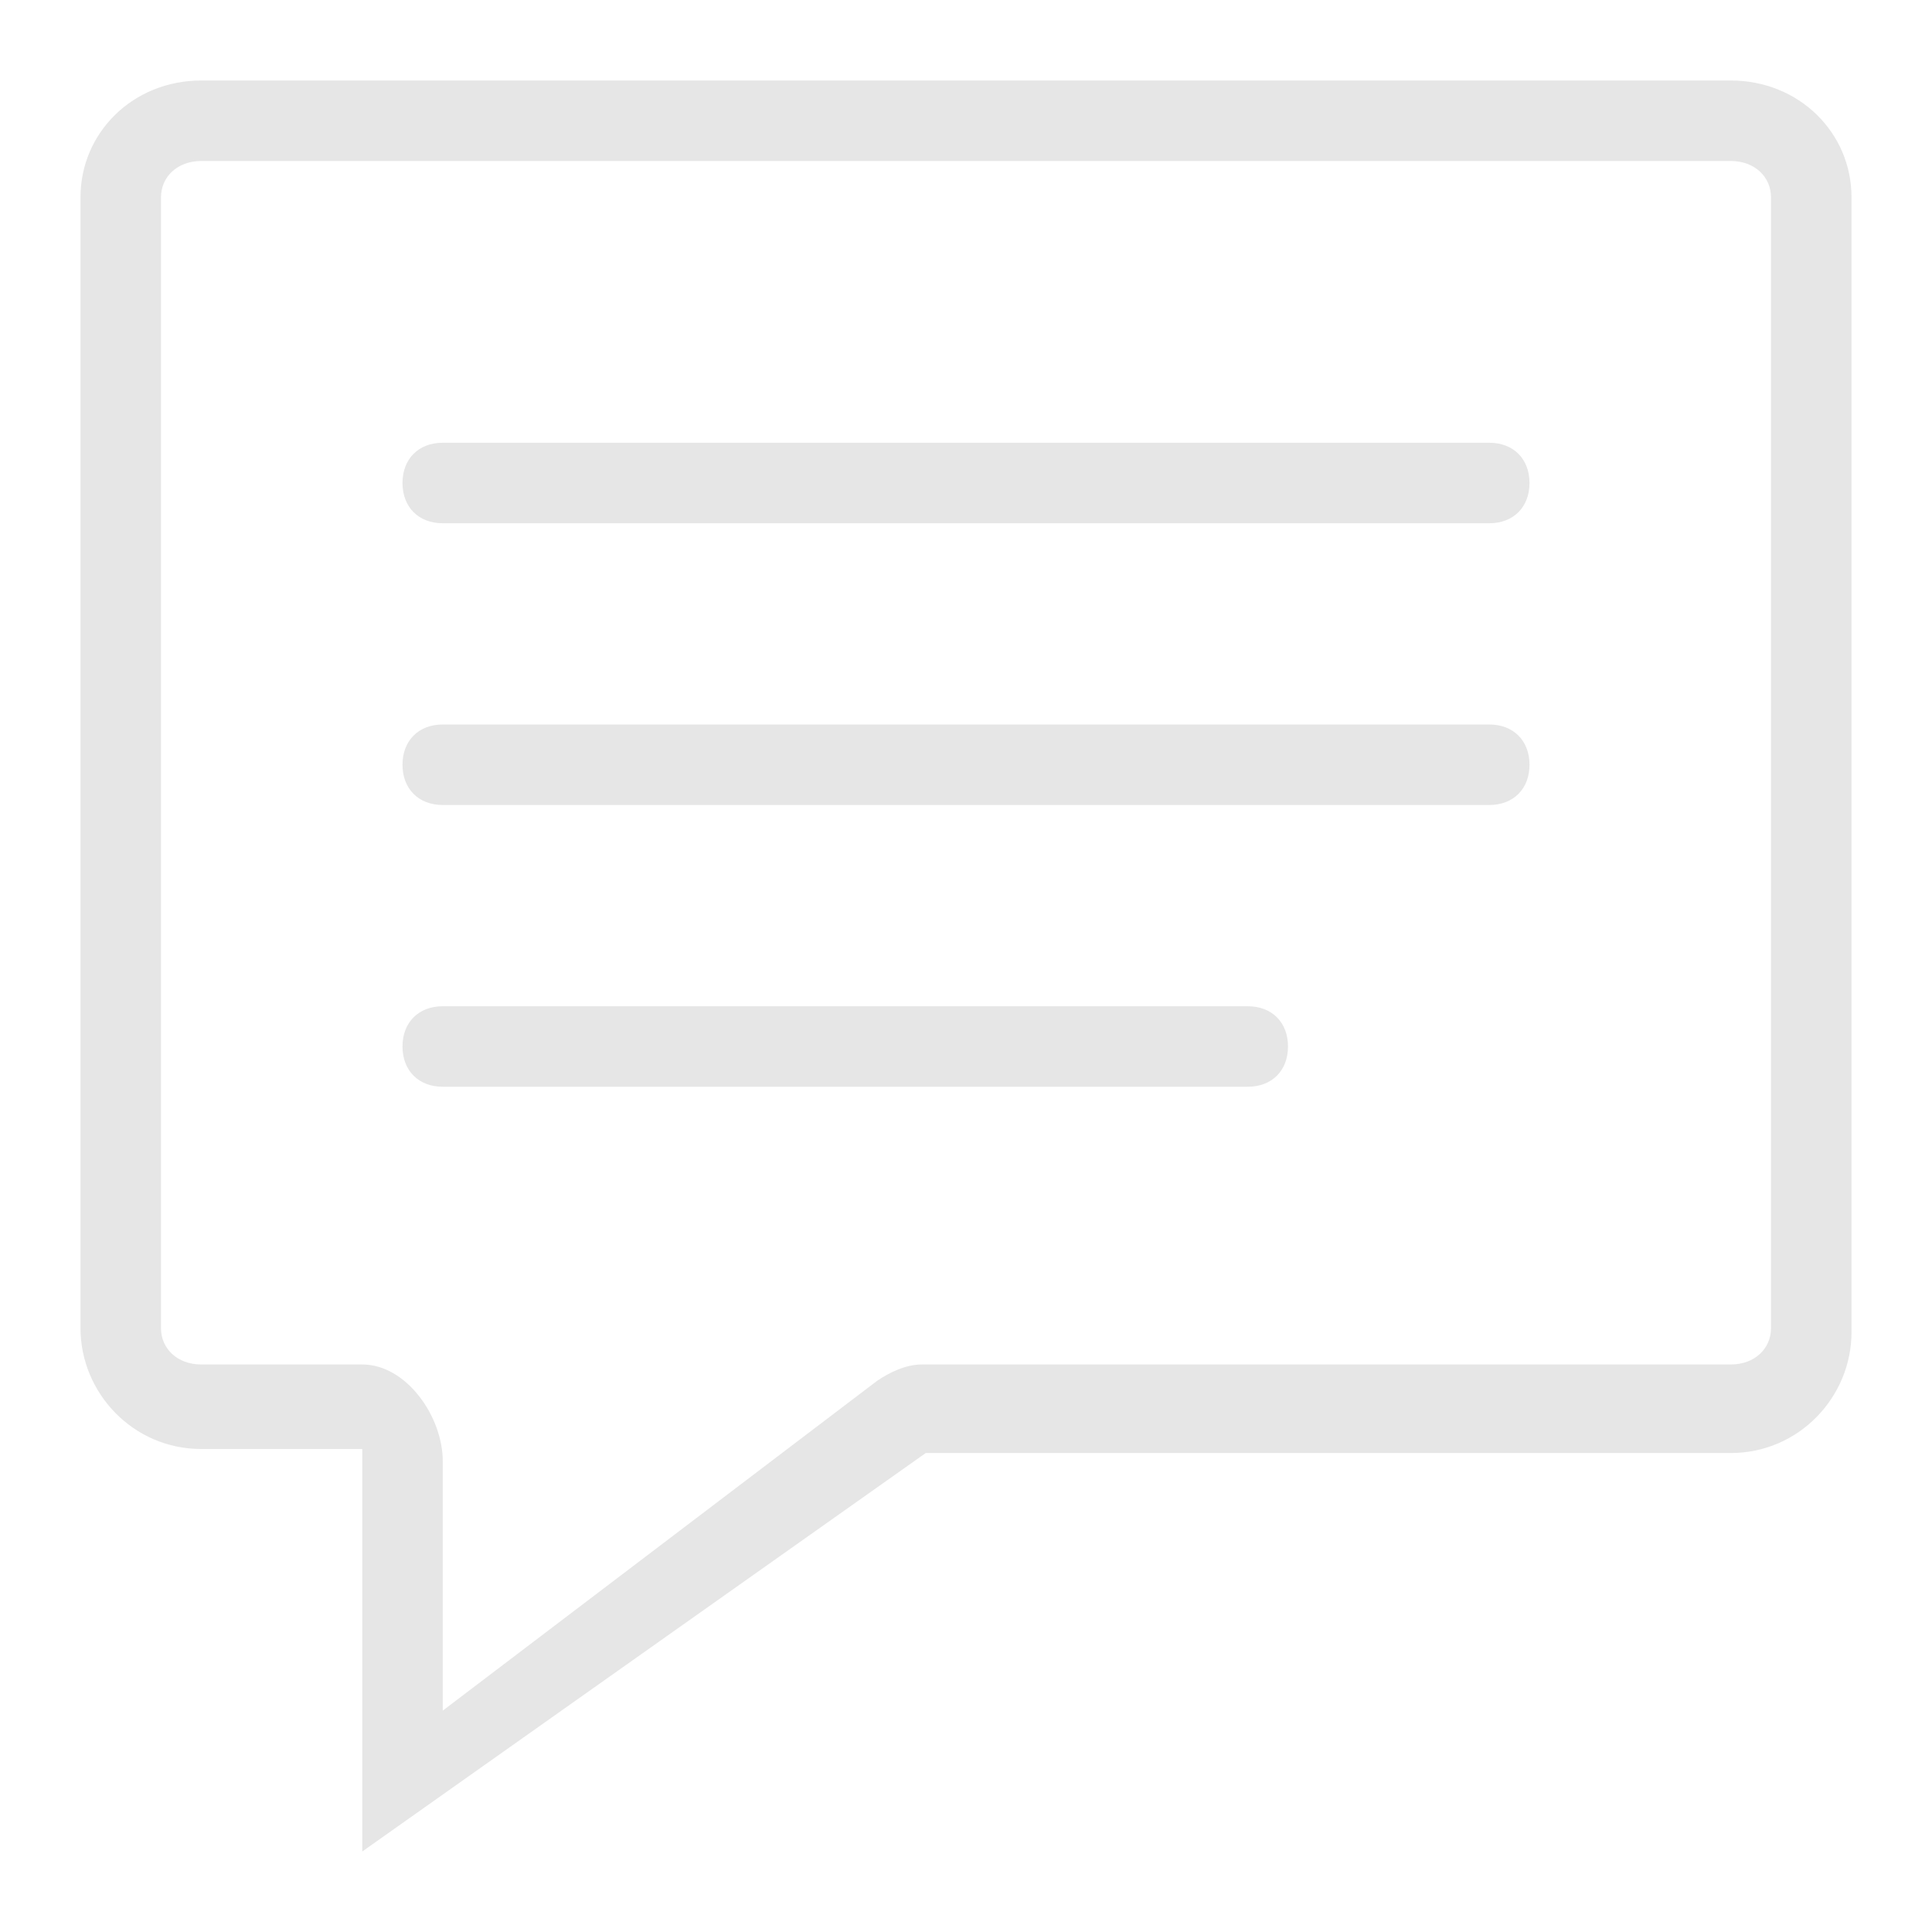 <?xml version="1.0" standalone="no"?><!DOCTYPE svg PUBLIC "-//W3C//DTD SVG 1.1//EN" "http://www.w3.org/Graphics/SVG/1.1/DTD/svg11.dtd"><svg t="1583146475331" class="icon" viewBox="0 0 1024 1024" version="1.1" xmlns="http://www.w3.org/2000/svg" p-id="4901" xmlns:xlink="http://www.w3.org/1999/xlink" width="200" height="200"><defs><style type="text/css"></style></defs><path d="M917.333 42.667H106.667C70.4 42.667 42.667 70.4 42.667 104.533V704c0 34.133 27.733 64 64 64h85.333v213.333l298.667-211.2h426.667c36.267 0 64-29.867 64-64V104.533C981.333 70.4 953.6 42.667 917.333 42.667z m21.333 661.333c0 10.667-8.533 19.2-21.333 19.2H492.8 490.667h-2.133c-8.533 0-17.067 4.267-23.467 8.533L234.667 906.667v-132.267c0-23.467-19.2-51.2-42.667-51.2H106.667c-12.8 0-21.333-8.533-21.333-19.2V104.533c0-10.667 8.533-19.2 21.333-19.2h810.667c12.8 0 21.333 8.533 21.333 19.2V704z m-149.333-469.333H234.667c-12.8 0-21.333 8.533-21.333 21.333s8.533 21.333 21.333 21.333h554.667c12.8 0 21.333-8.533 21.333-21.333s-8.533-21.333-21.333-21.333z m0 149.333H234.667c-12.8 0-21.333 8.533-21.333 21.333s8.533 21.333 21.333 21.333h554.667c12.8 0 21.333-8.533 21.333-21.333s-8.533-21.333-21.333-21.333z m-128 149.333H234.667c-12.8 0-21.333 8.533-21.333 21.333s8.533 21.333 21.333 21.333h426.667c12.8 0 21.333-8.533 21.333-21.333s-8.533-21.333-21.333-21.333z" fill="#e6e6e6" p-id="4902"></path></svg>